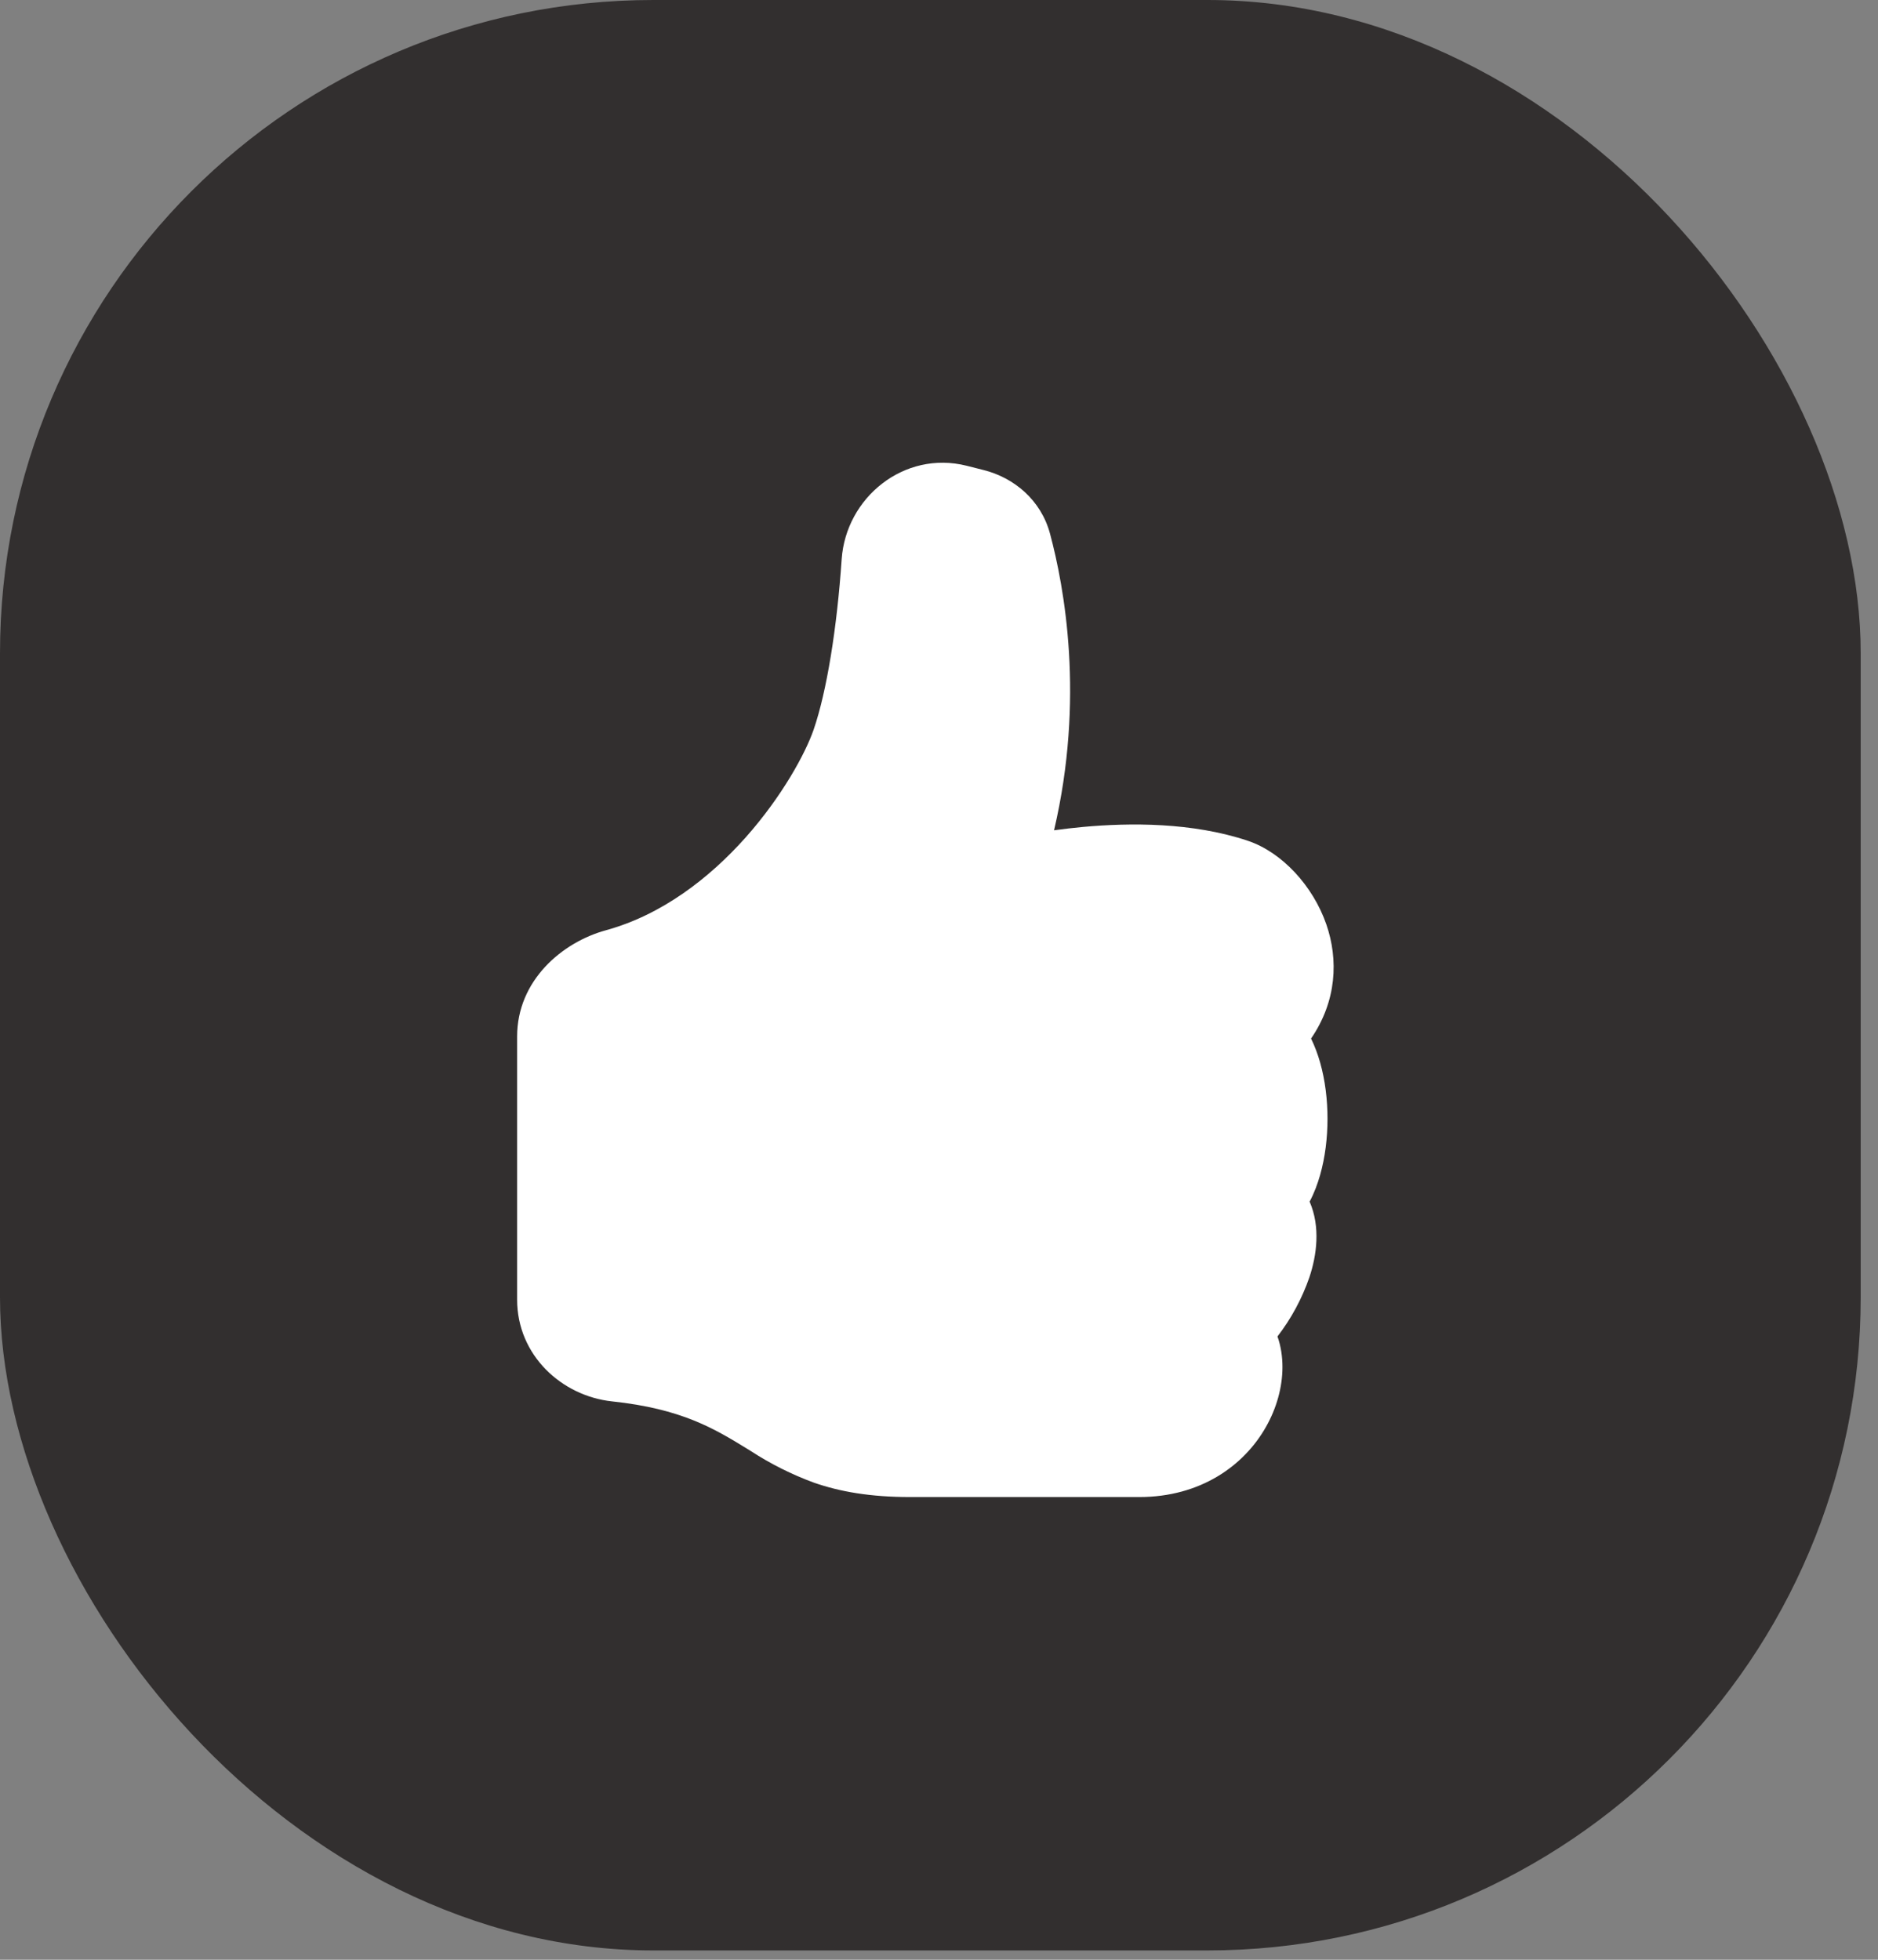 <svg width="69" height="72" viewBox="0 0 69 72" fill="none" xmlns="http://www.w3.org/2000/svg">
<rect x="0" y="0" width="69" height="72" fill="#808080" stroke="none"/>
<rect width="68.364" height="71.657" rx="24" fill="#322F2F"/>
<path d="M30.924 20.543C31.081 18.283 33.215 16.535 35.515 17.111L36.143 17.27C37.257 17.55 38.246 18.372 38.578 19.603C39.107 21.575 39.86 25.672 38.727 30.504C39.081 30.455 39.437 30.414 39.793 30.381C41.508 30.224 43.808 30.207 45.846 30.889C47.093 31.307 48.238 32.535 48.733 33.966C49.176 35.252 49.118 36.774 48.17 38.155C48.31 38.442 48.418 38.74 48.502 39.032C48.688 39.685 48.774 40.403 48.774 41.101C48.774 41.8 48.688 42.518 48.502 43.17C48.409 43.497 48.286 43.83 48.117 44.147C48.524 45.082 48.375 46.127 48.11 46.922C47.839 47.707 47.443 48.443 46.936 49.1C47.066 49.467 47.119 49.854 47.119 50.224C47.119 50.961 46.905 51.734 46.51 52.428C45.707 53.845 44.111 55 41.857 55H33.436C31.98 55 30.862 54.804 29.909 54.473C29.09 54.172 28.307 53.78 27.575 53.303L27.459 53.231C26.247 52.489 25.056 51.758 22.484 51.485C20.641 51.287 19 49.793 19 47.748V38.08C19 36.025 20.648 34.618 22.265 34.176C24.308 33.615 26.052 32.274 27.395 30.768C28.742 29.252 29.594 27.674 29.894 26.806C30.373 25.416 30.751 23.086 30.924 20.545V20.543Z" fill="white"/>
</svg>

